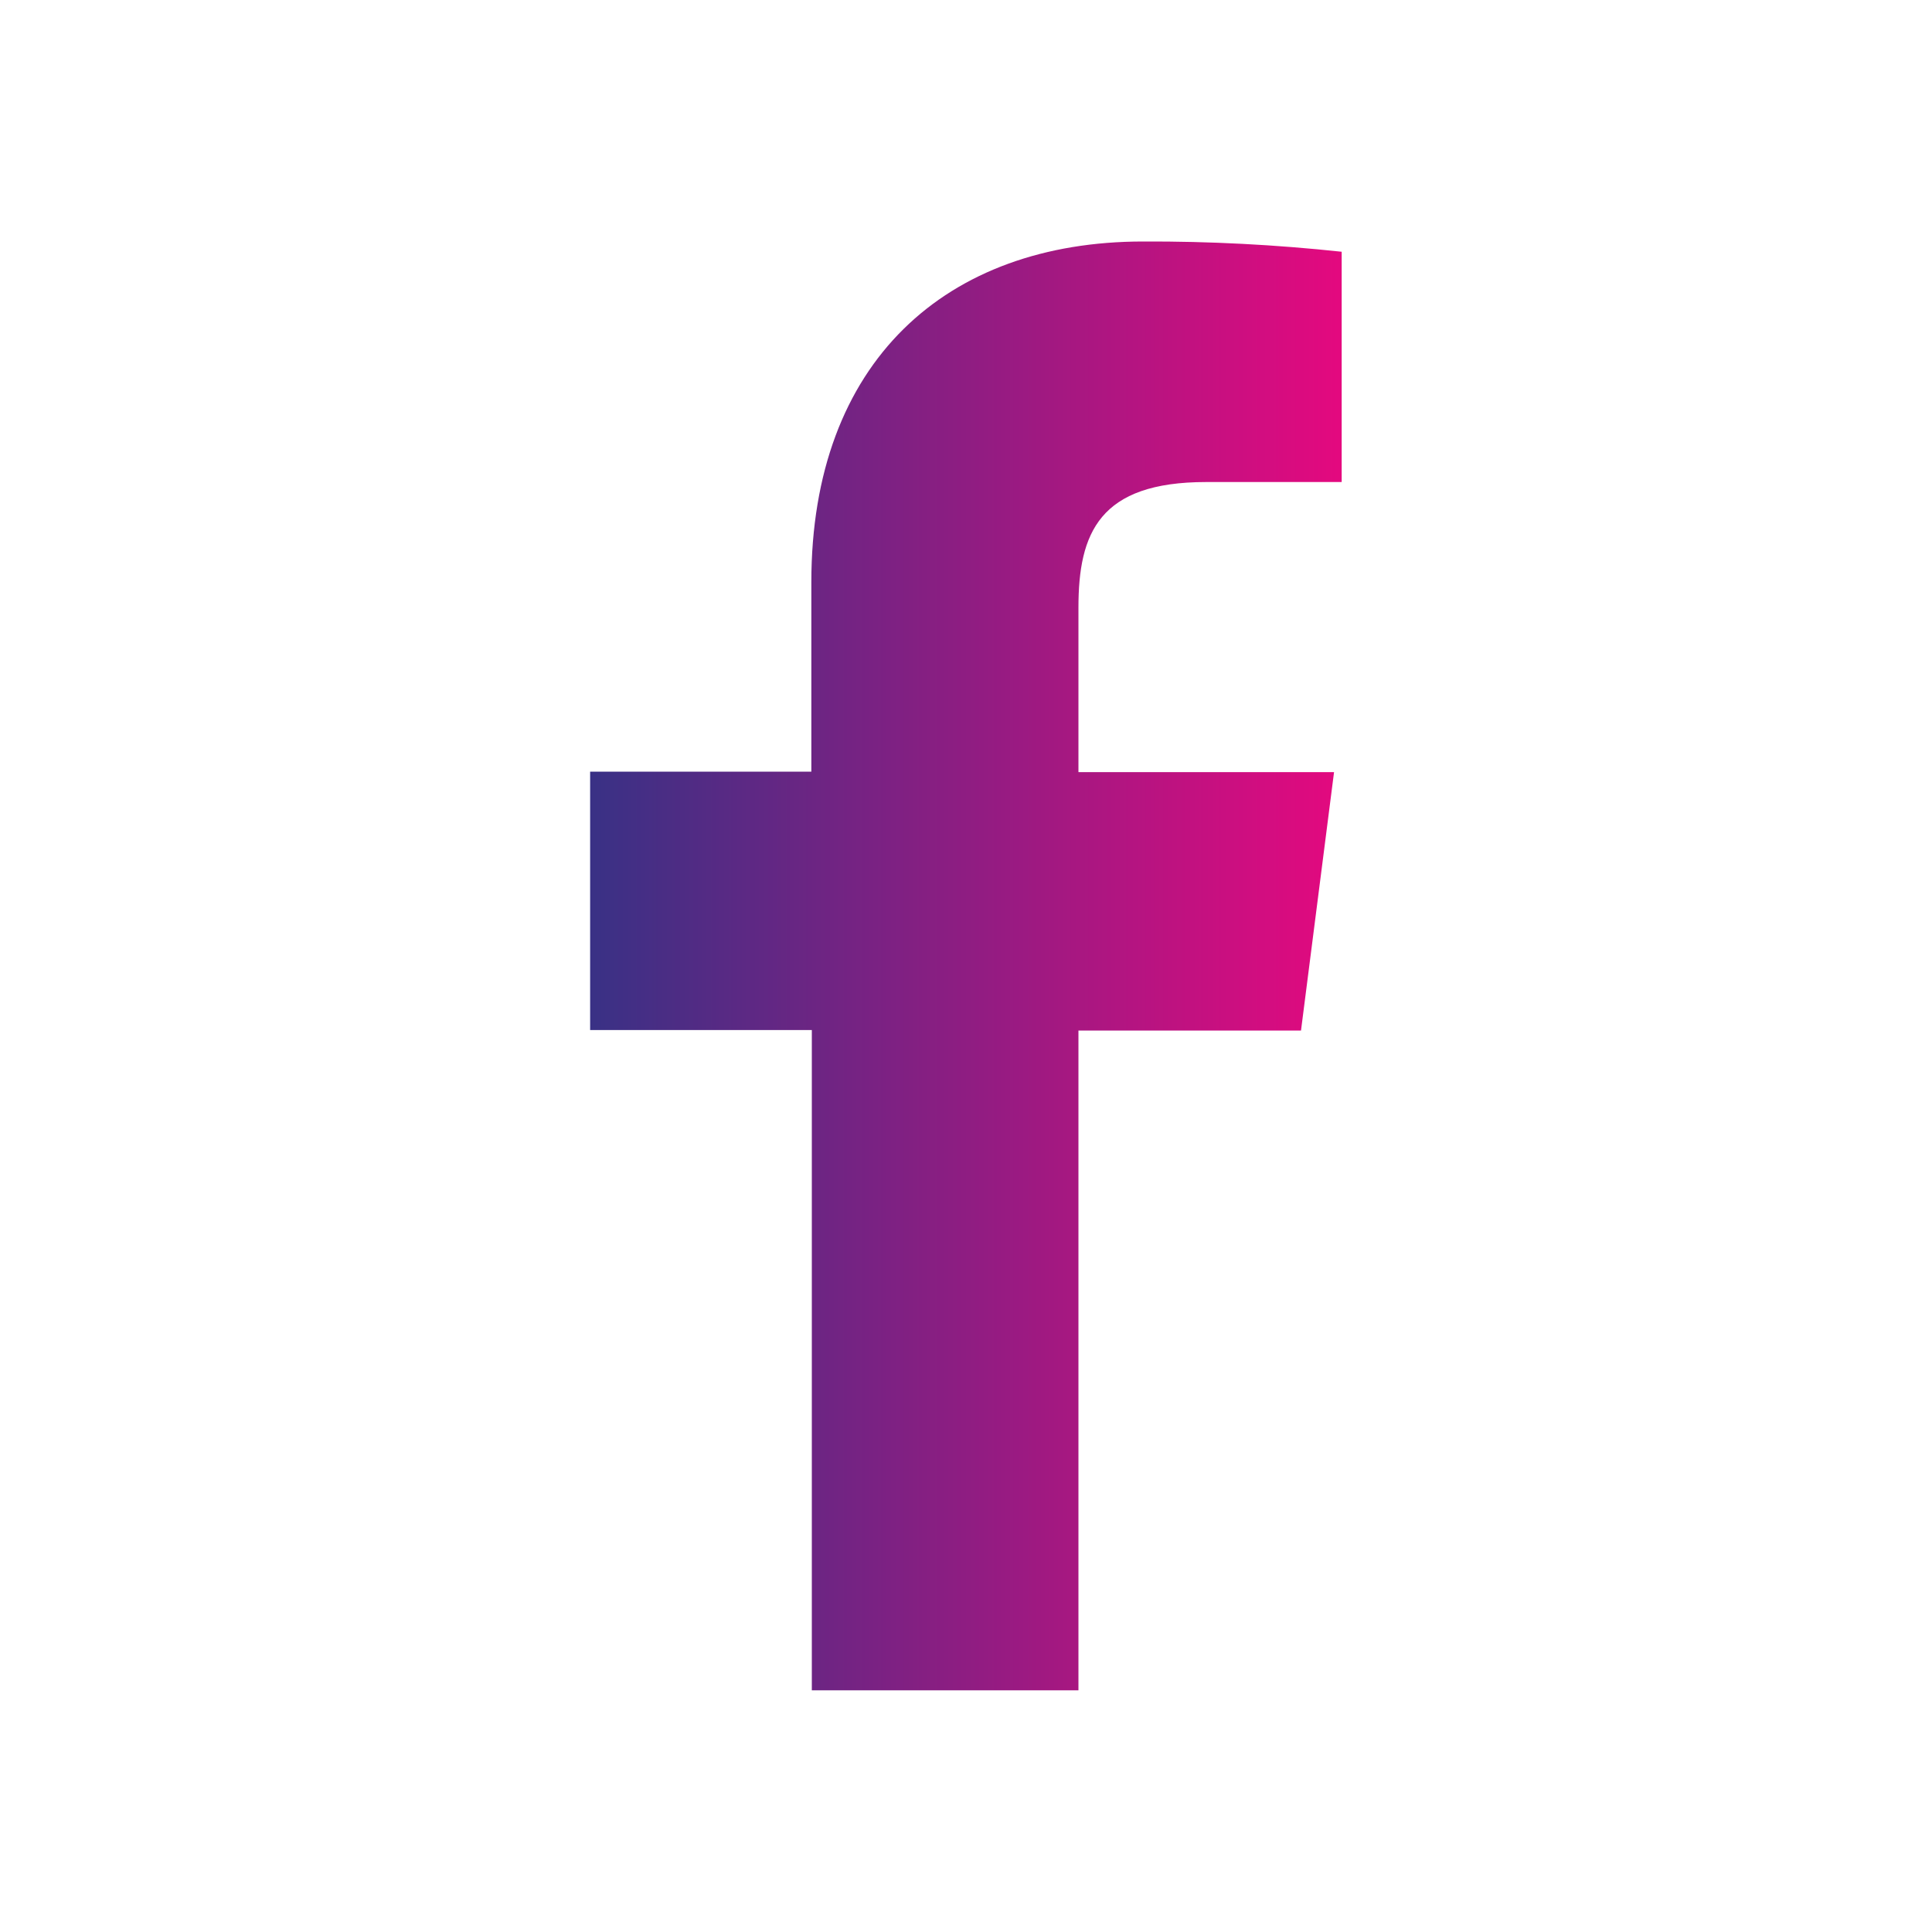 <svg width="20" height="20" viewBox="0 0 20 20" fill="none" xmlns="http://www.w3.org/2000/svg">
<path d="M11.164 17.498V10.668H13.468L13.81 7.993H11.164V6.29C11.164 5.518 11.379 4.99 12.486 4.99H13.889V2.606C13.207 2.533 12.52 2.497 11.834 2.5C9.797 2.5 8.399 3.743 8.399 6.026V7.988H6.109V10.663H8.404V17.498H11.164Z" fill="url(#paint0_linear_696_7317)"/>
<defs>
<linearGradient id="paint0_linear_696_7317" x1="6.109" y1="9.999" x2="13.889" y2="9.999" gradientUnits="userSpaceOnUse">
<stop stop-color="#393185"/>
<stop offset="1" stop-color="#E4097F"/>
</linearGradient>
</defs>
</svg>
